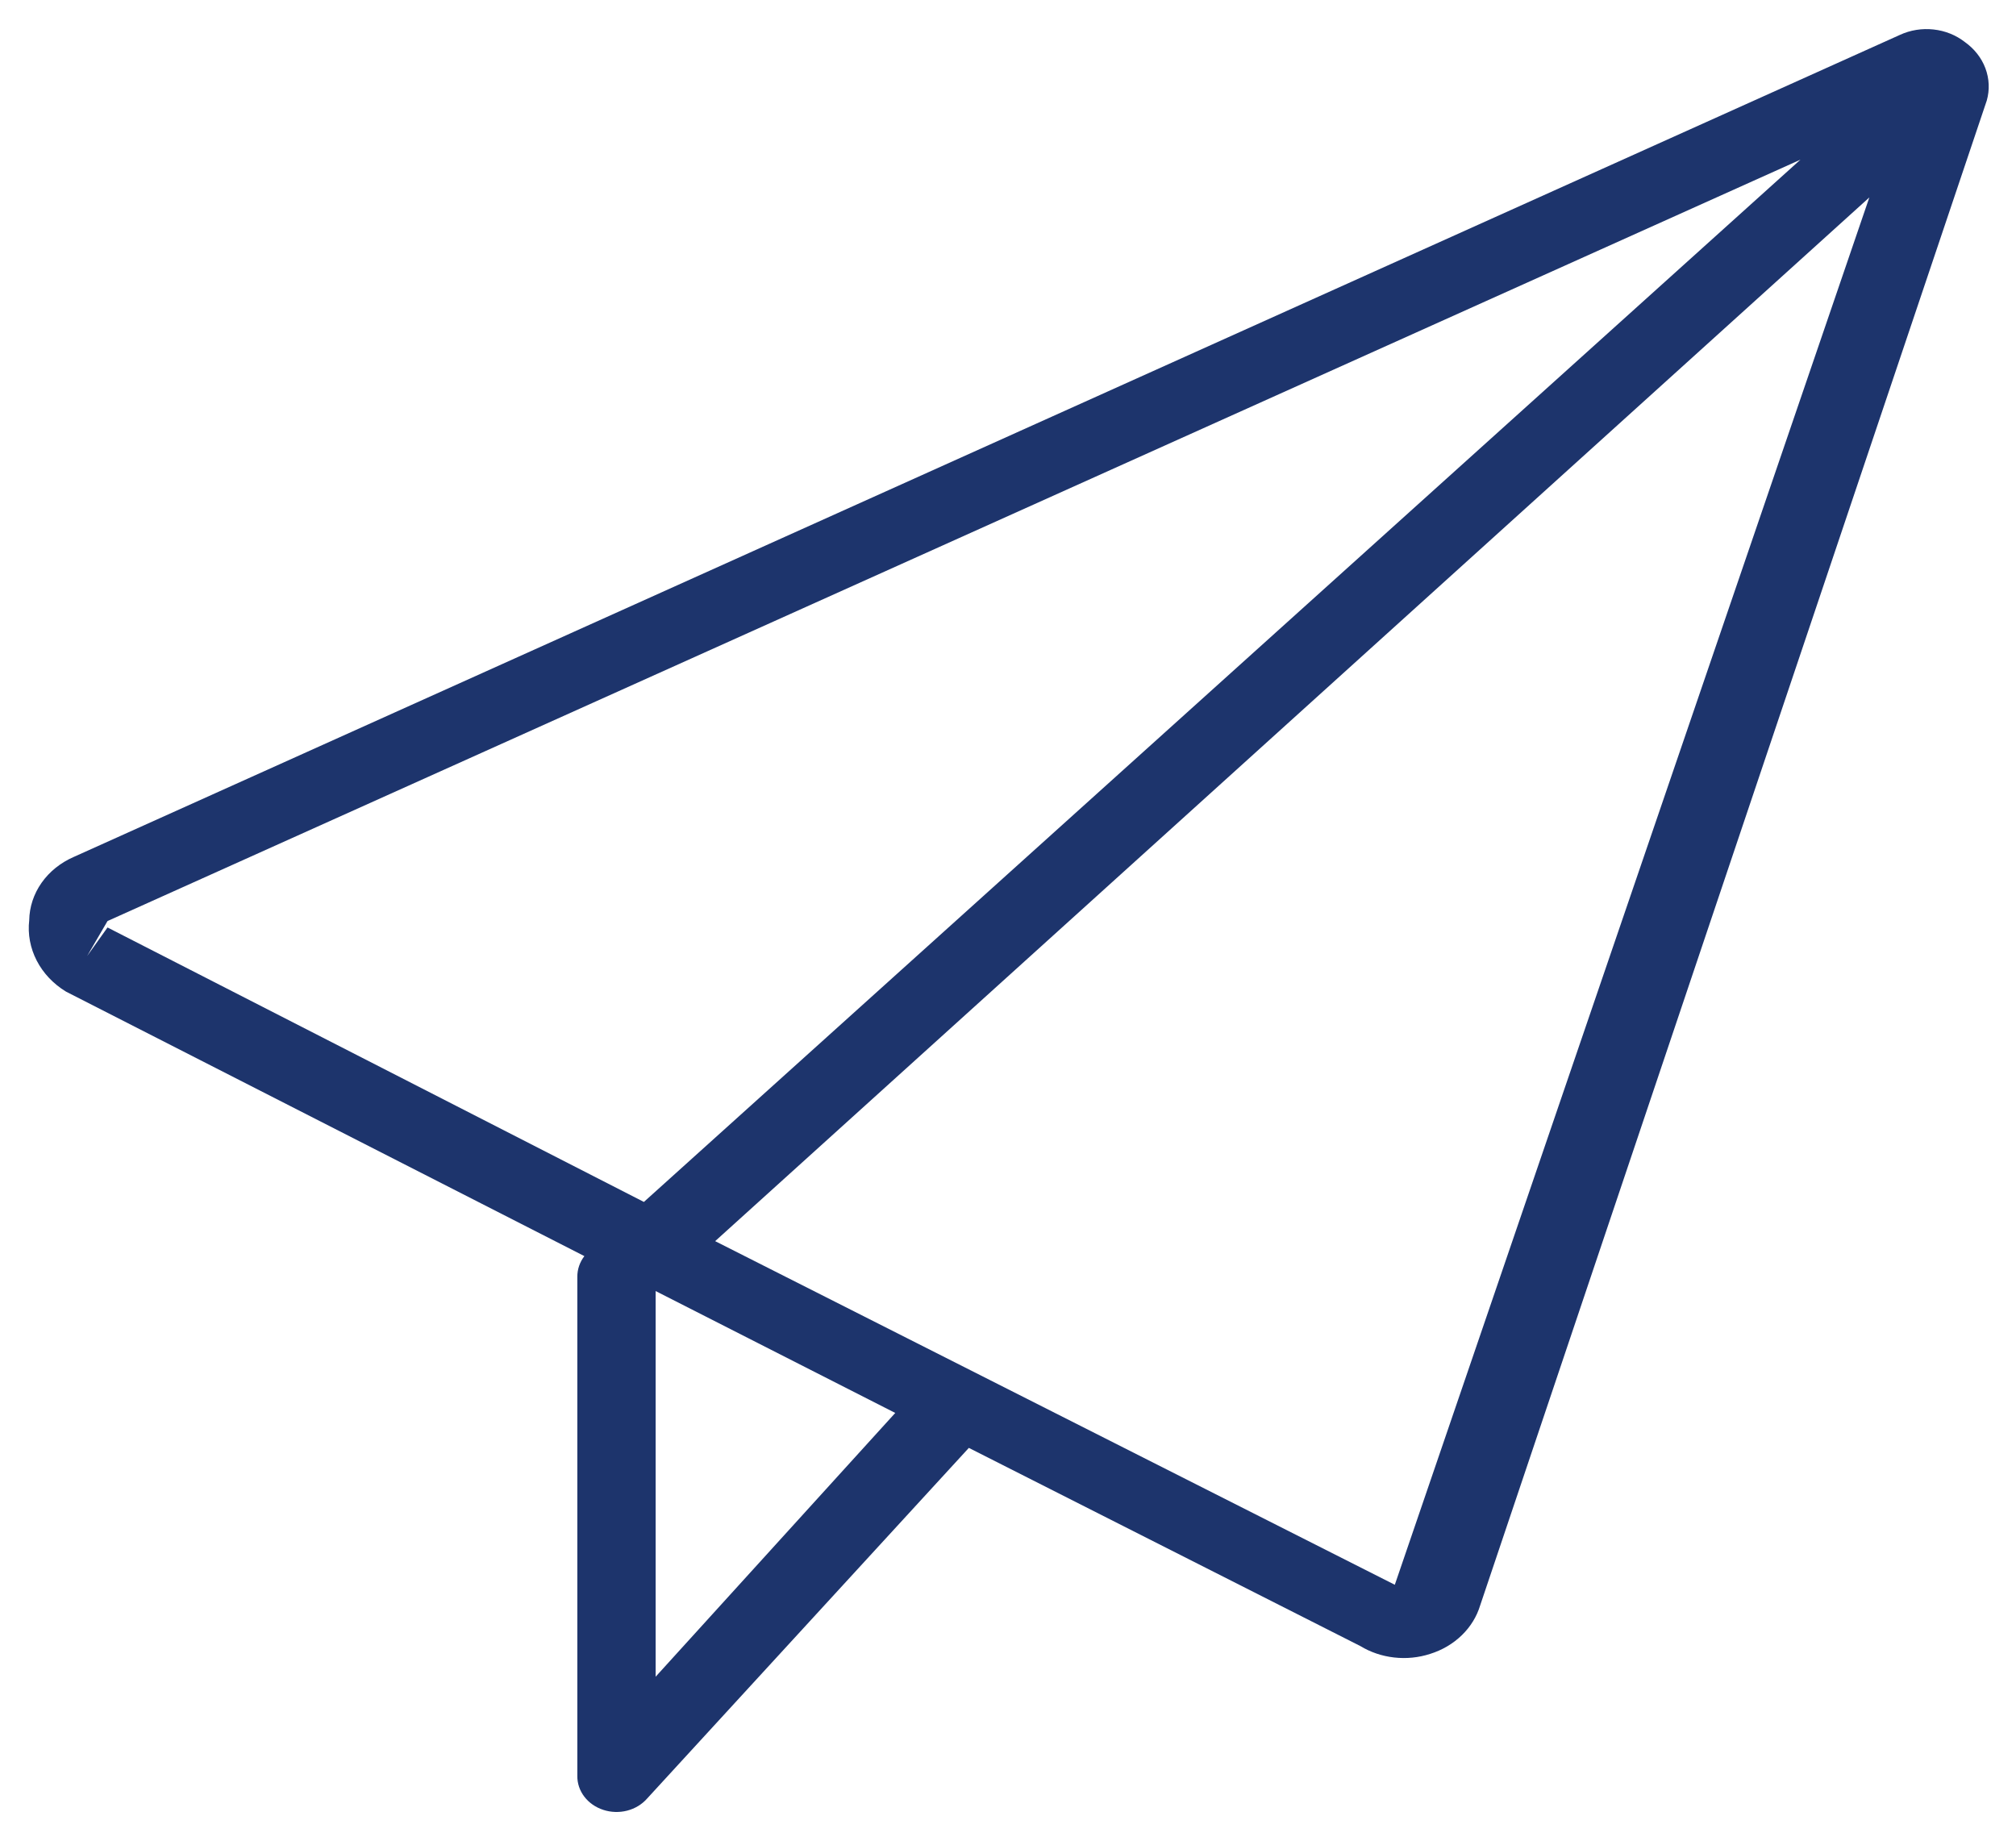 <svg width="69" height="63" viewBox="0 0 69 63" fill="none" xmlns="http://www.w3.org/2000/svg">
<path d="M67.25 1.439C66.947 1.202 66.575 1.052 66.178 1.009C65.782 0.965 65.381 1.03 65.025 1.195L2.528 29.328C2.076 29.524 1.693 29.831 1.423 30.215C1.153 30.599 1.007 31.044 1 31.5C0.946 31.972 1.035 32.449 1.257 32.879C1.479 33.309 1.826 33.676 2.26 33.94L20.001 42.992C19.842 43.2 19.758 43.447 19.76 43.7V60.78C19.756 61.034 19.839 61.283 19.998 61.492C20.157 61.701 20.384 61.859 20.647 61.945C20.909 62.031 21.195 62.041 21.464 61.972C21.732 61.903 21.971 61.759 22.145 61.561L33.16 49.556L46.56 56.339C46.907 56.55 47.304 56.684 47.718 56.73C48.132 56.777 48.552 56.735 48.945 56.608C49.358 56.479 49.73 56.261 50.029 55.971C50.328 55.682 50.544 55.331 50.66 54.948L68 3.44C68.103 3.076 68.086 2.693 67.953 2.337C67.82 1.982 67.575 1.67 67.25 1.439ZM2.983 32.72L3.68 31.524L61.622 5.465L22.038 41.138L3.68 31.744L2.983 32.72ZM22.44 57.388V44.188L30.641 48.36L22.44 57.388ZM47.739 54.241L24.477 42.48L63.98 6.758L47.739 54.241Z" fill="#1D346C"/>
</svg>

